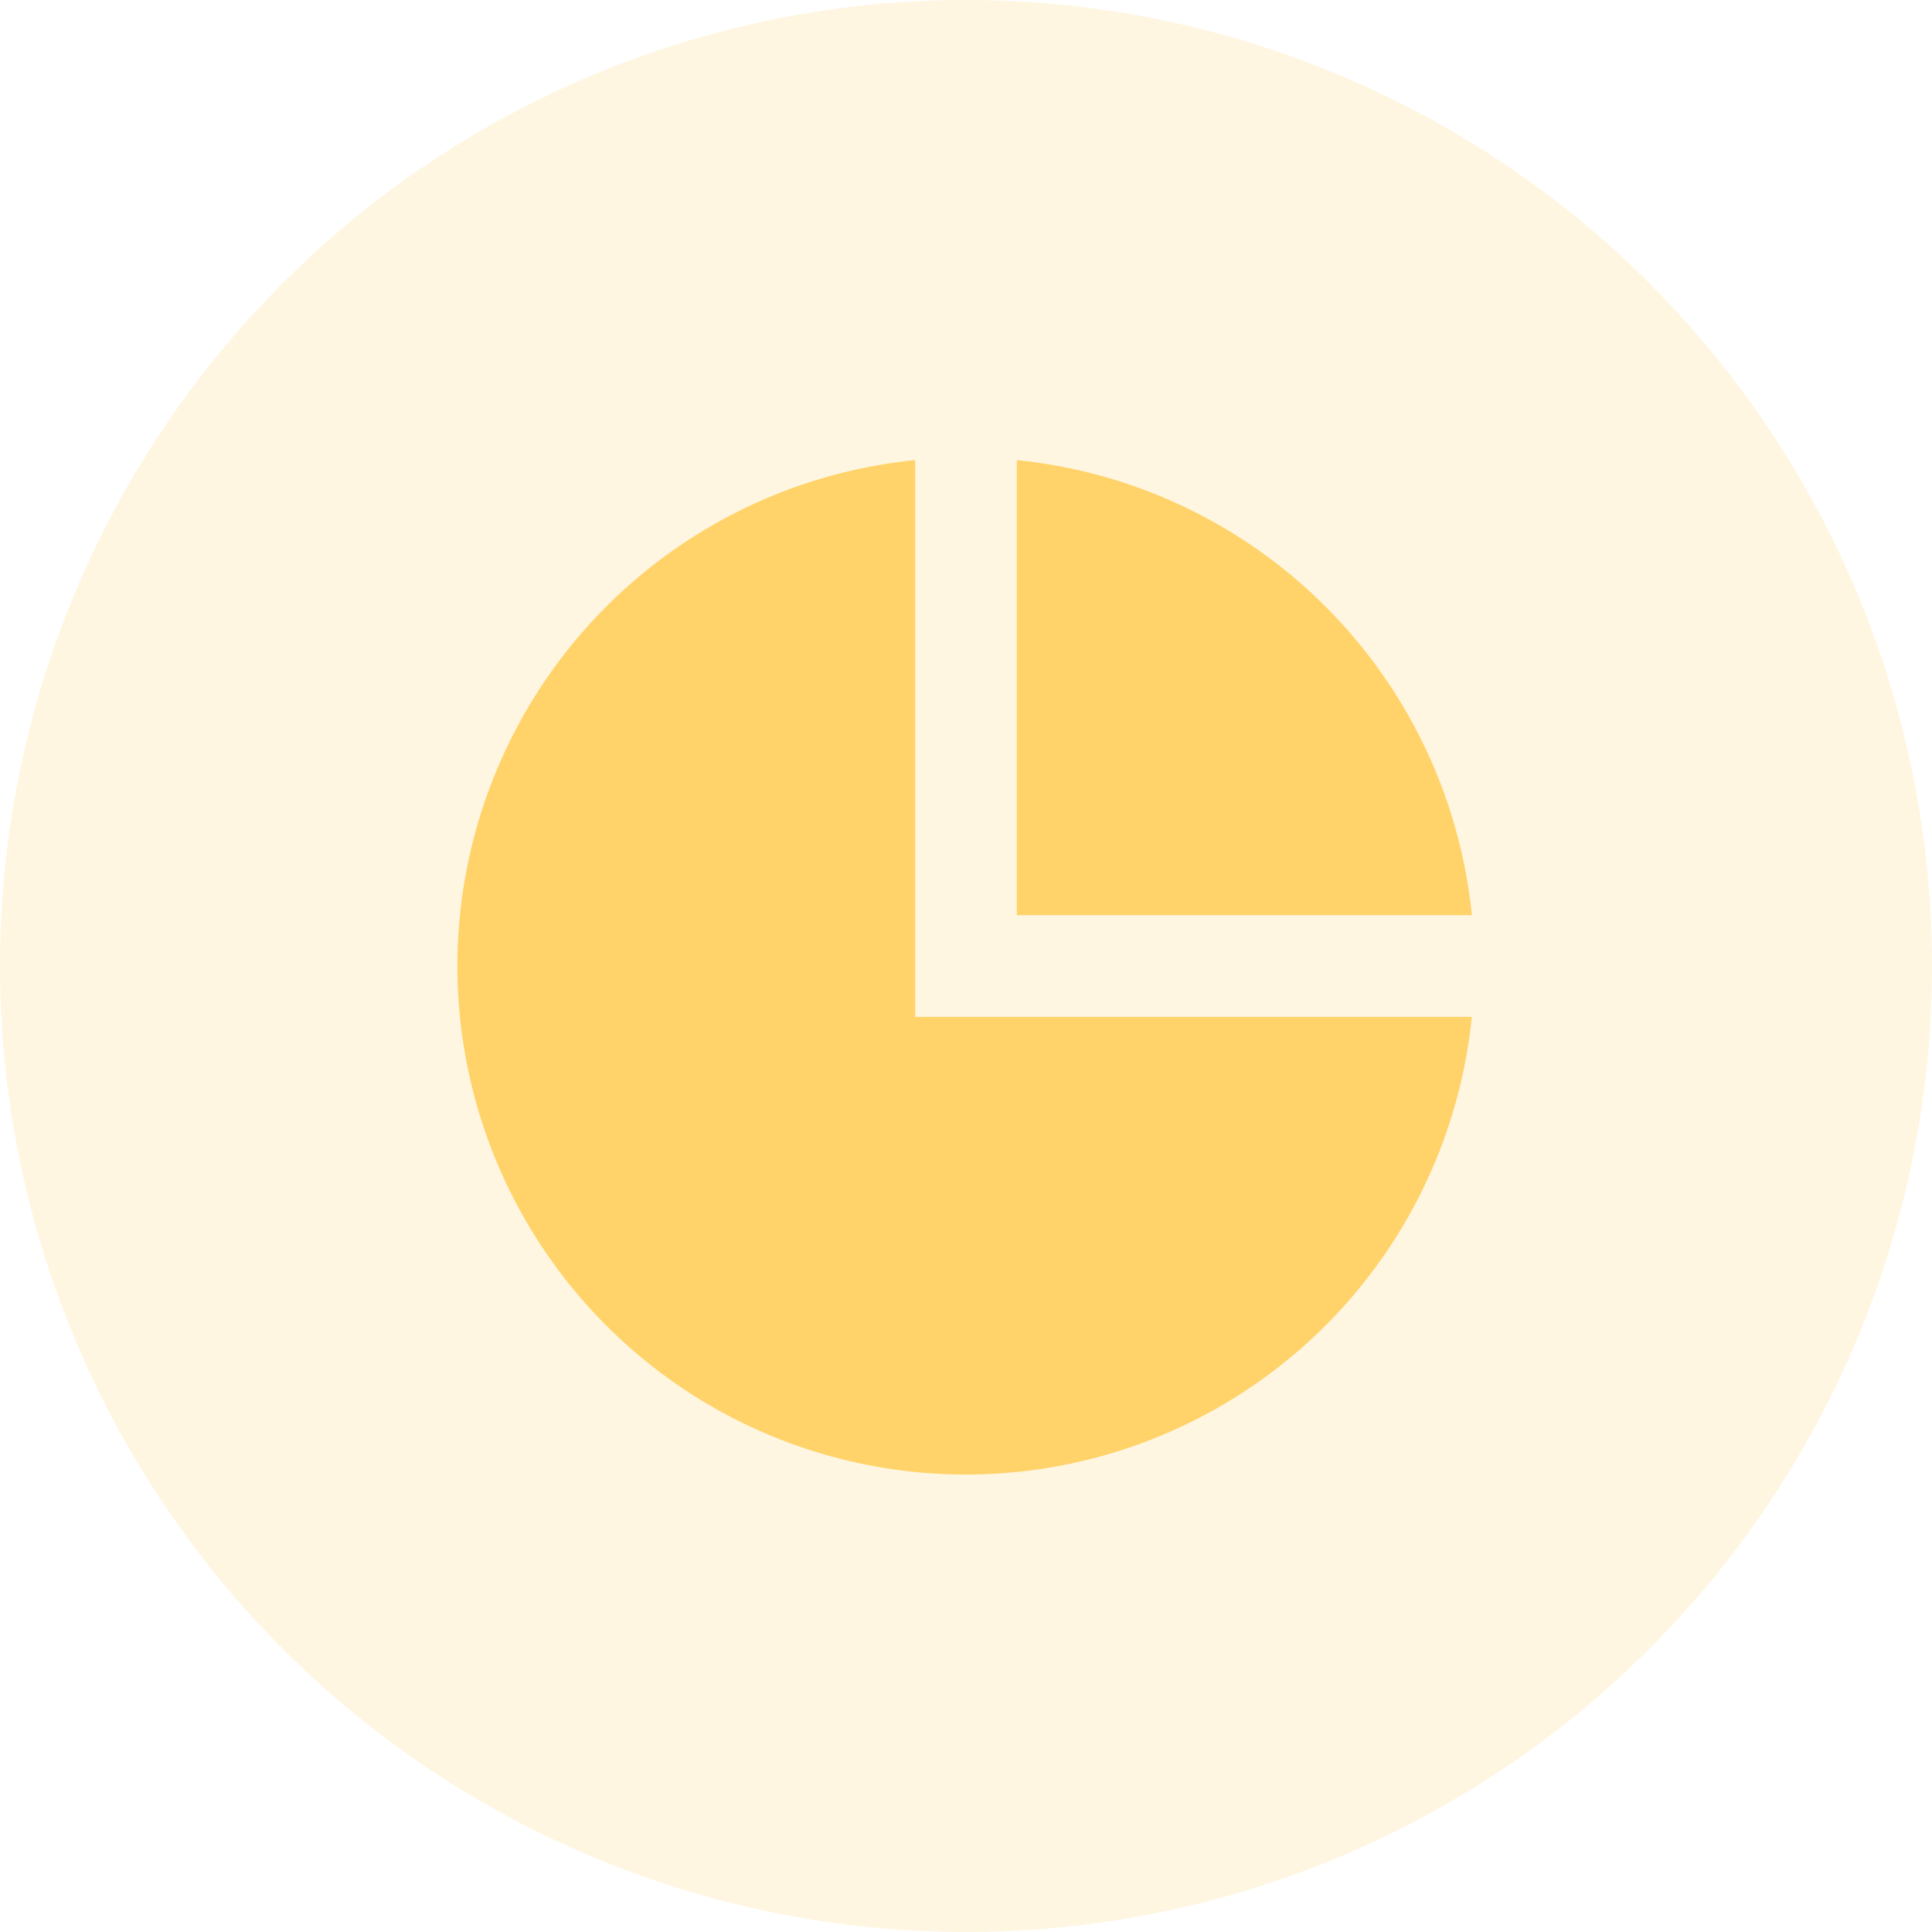 <svg xmlns="http://www.w3.org/2000/svg" width="32" height="32" fill="none" viewBox="0 0 32 32">
    <circle cx="16" cy="16" r="16" fill="#FFD369" opacity=".2"/>
    <path fill="#FFD369" d="M15.158 7.621v9.221h9.22a8.422 8.422 0 1 1-9.22-9.221zm1.684 0a8.424 8.424 0 0 1 7.537 7.537h-7.537V7.62z"/>
</svg>
